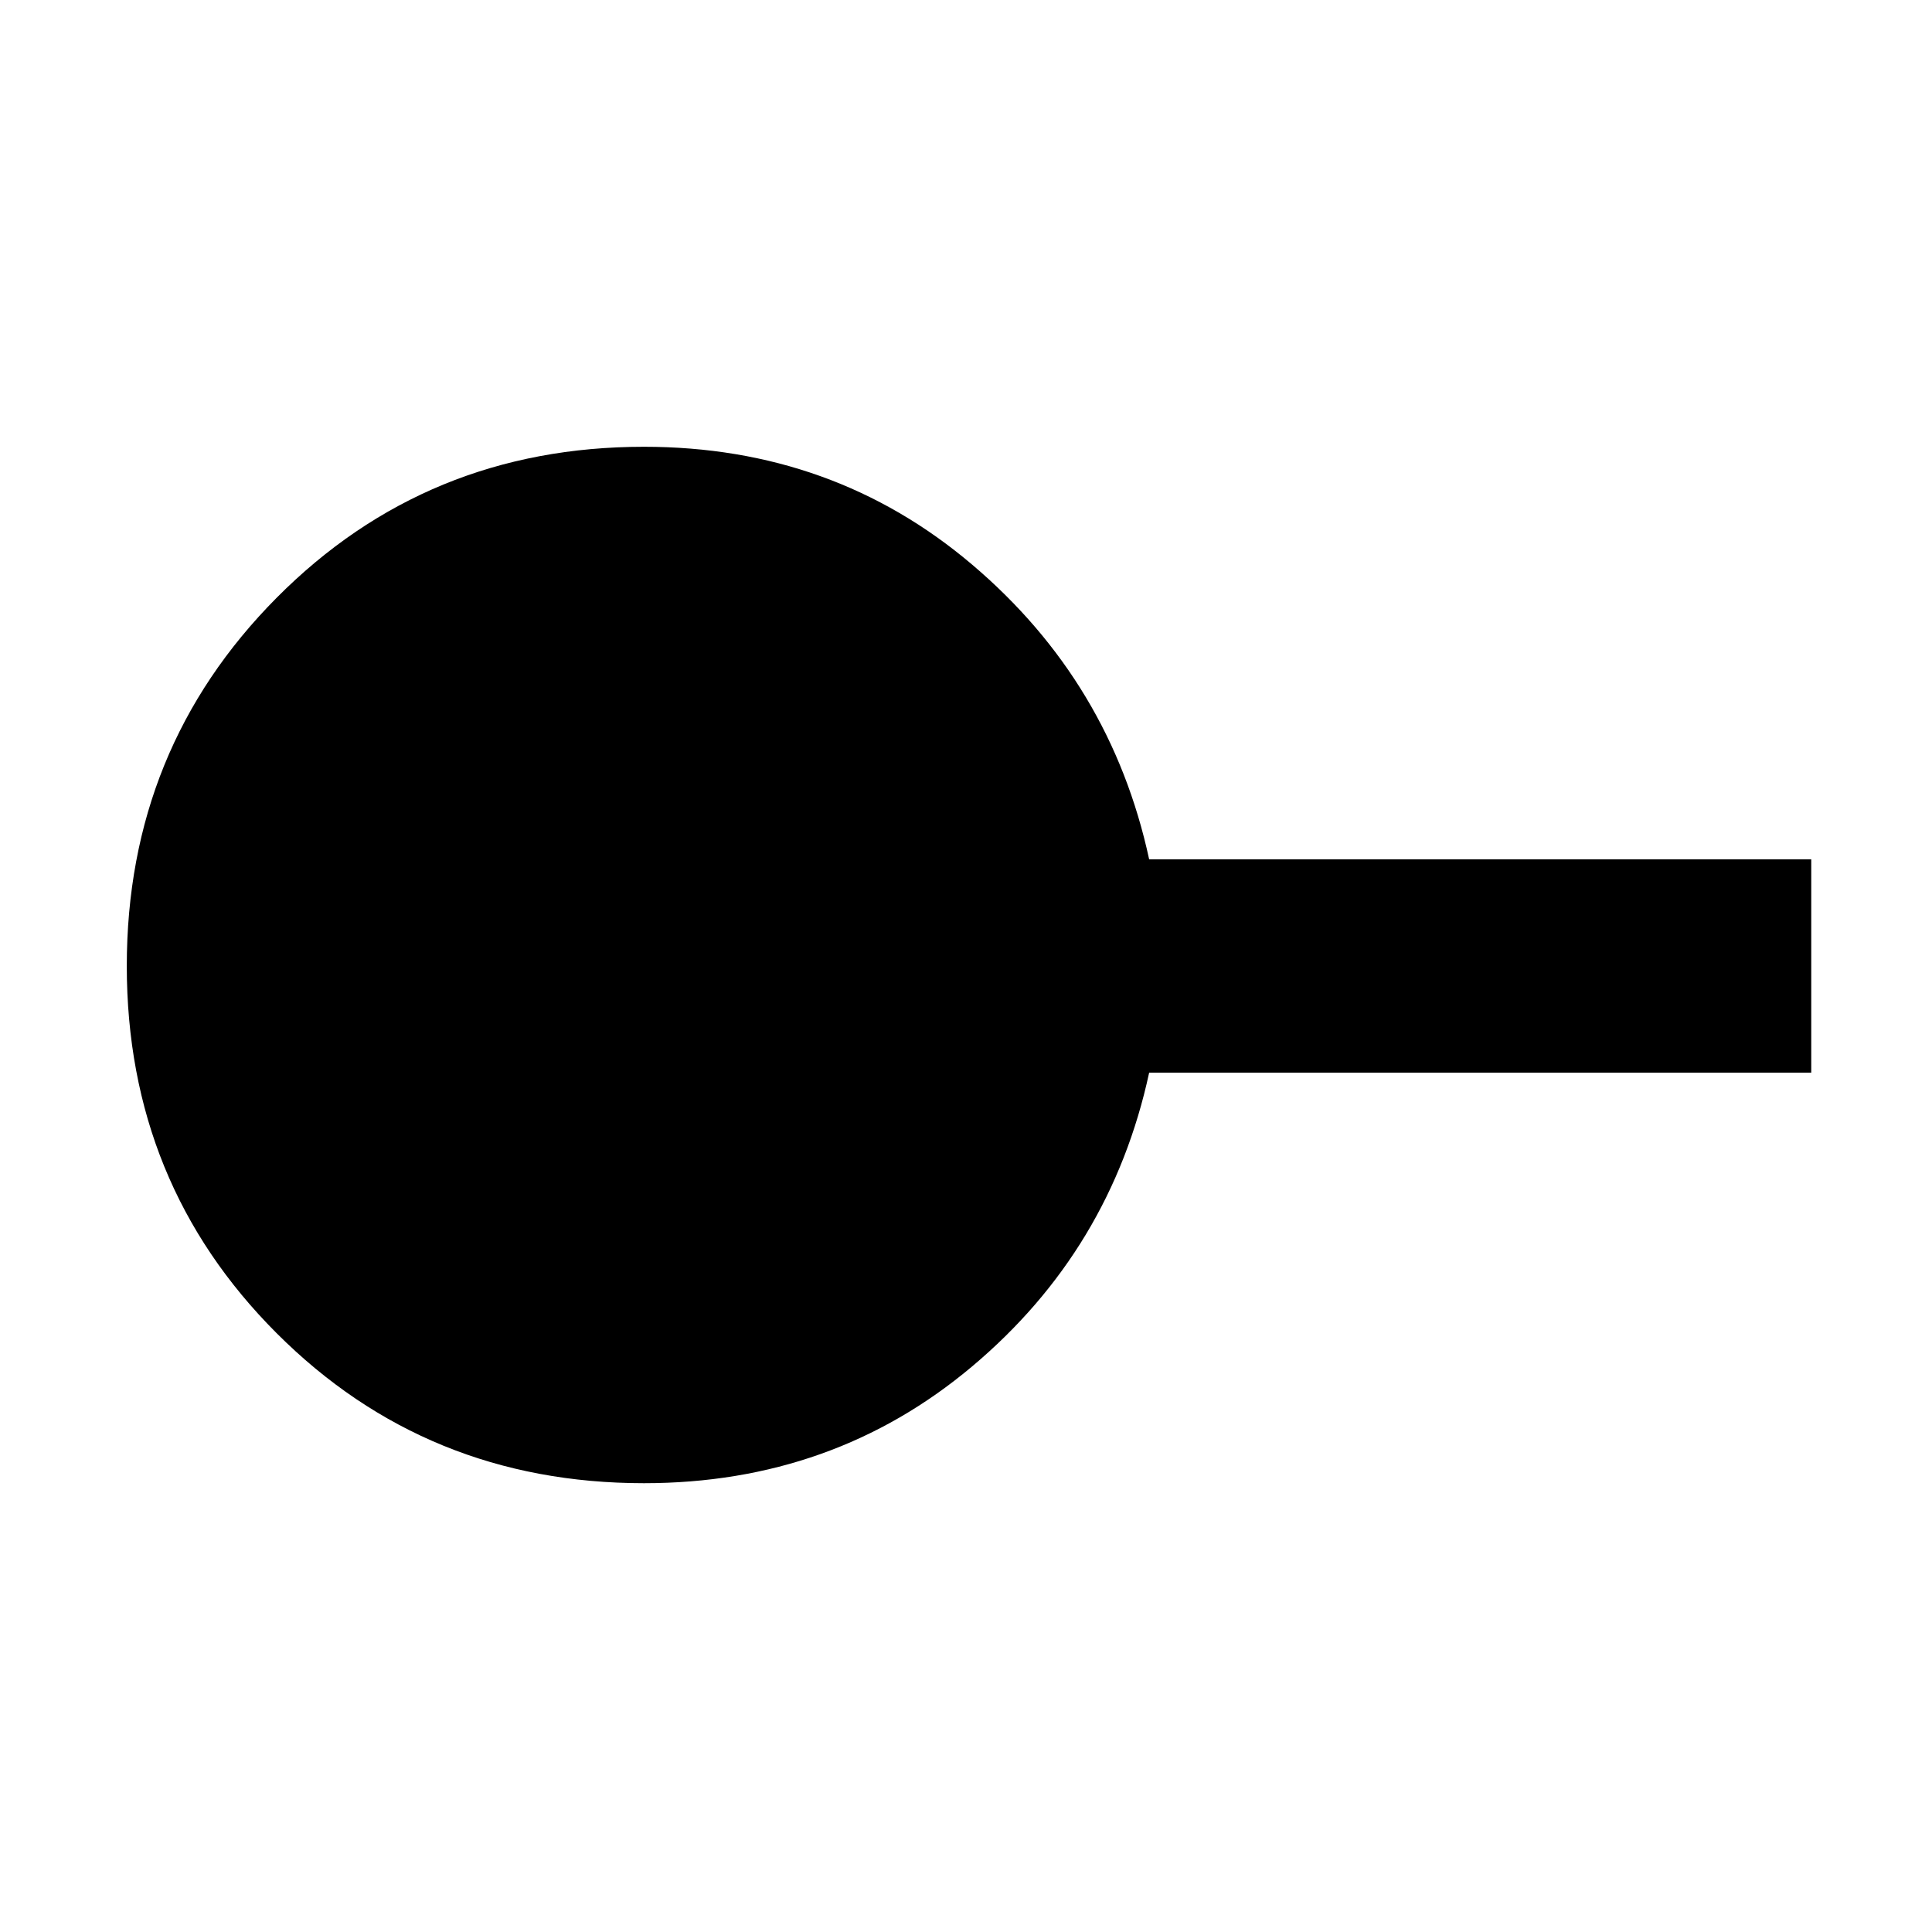 <svg xmlns="http://www.w3.org/2000/svg" height="40" width="40"><path d="M13.333 30.708q-4.5 0-7.604-3.104T2.625 20q0-4.5 3.104-7.625t7.604-3.125q3.917 0 6.792 2.438 2.875 2.437 3.667 6.104H37.5v4.416H23.792q-.792 3.667-3.667 6.084-2.875 2.416-6.792 2.416Z"/></svg>